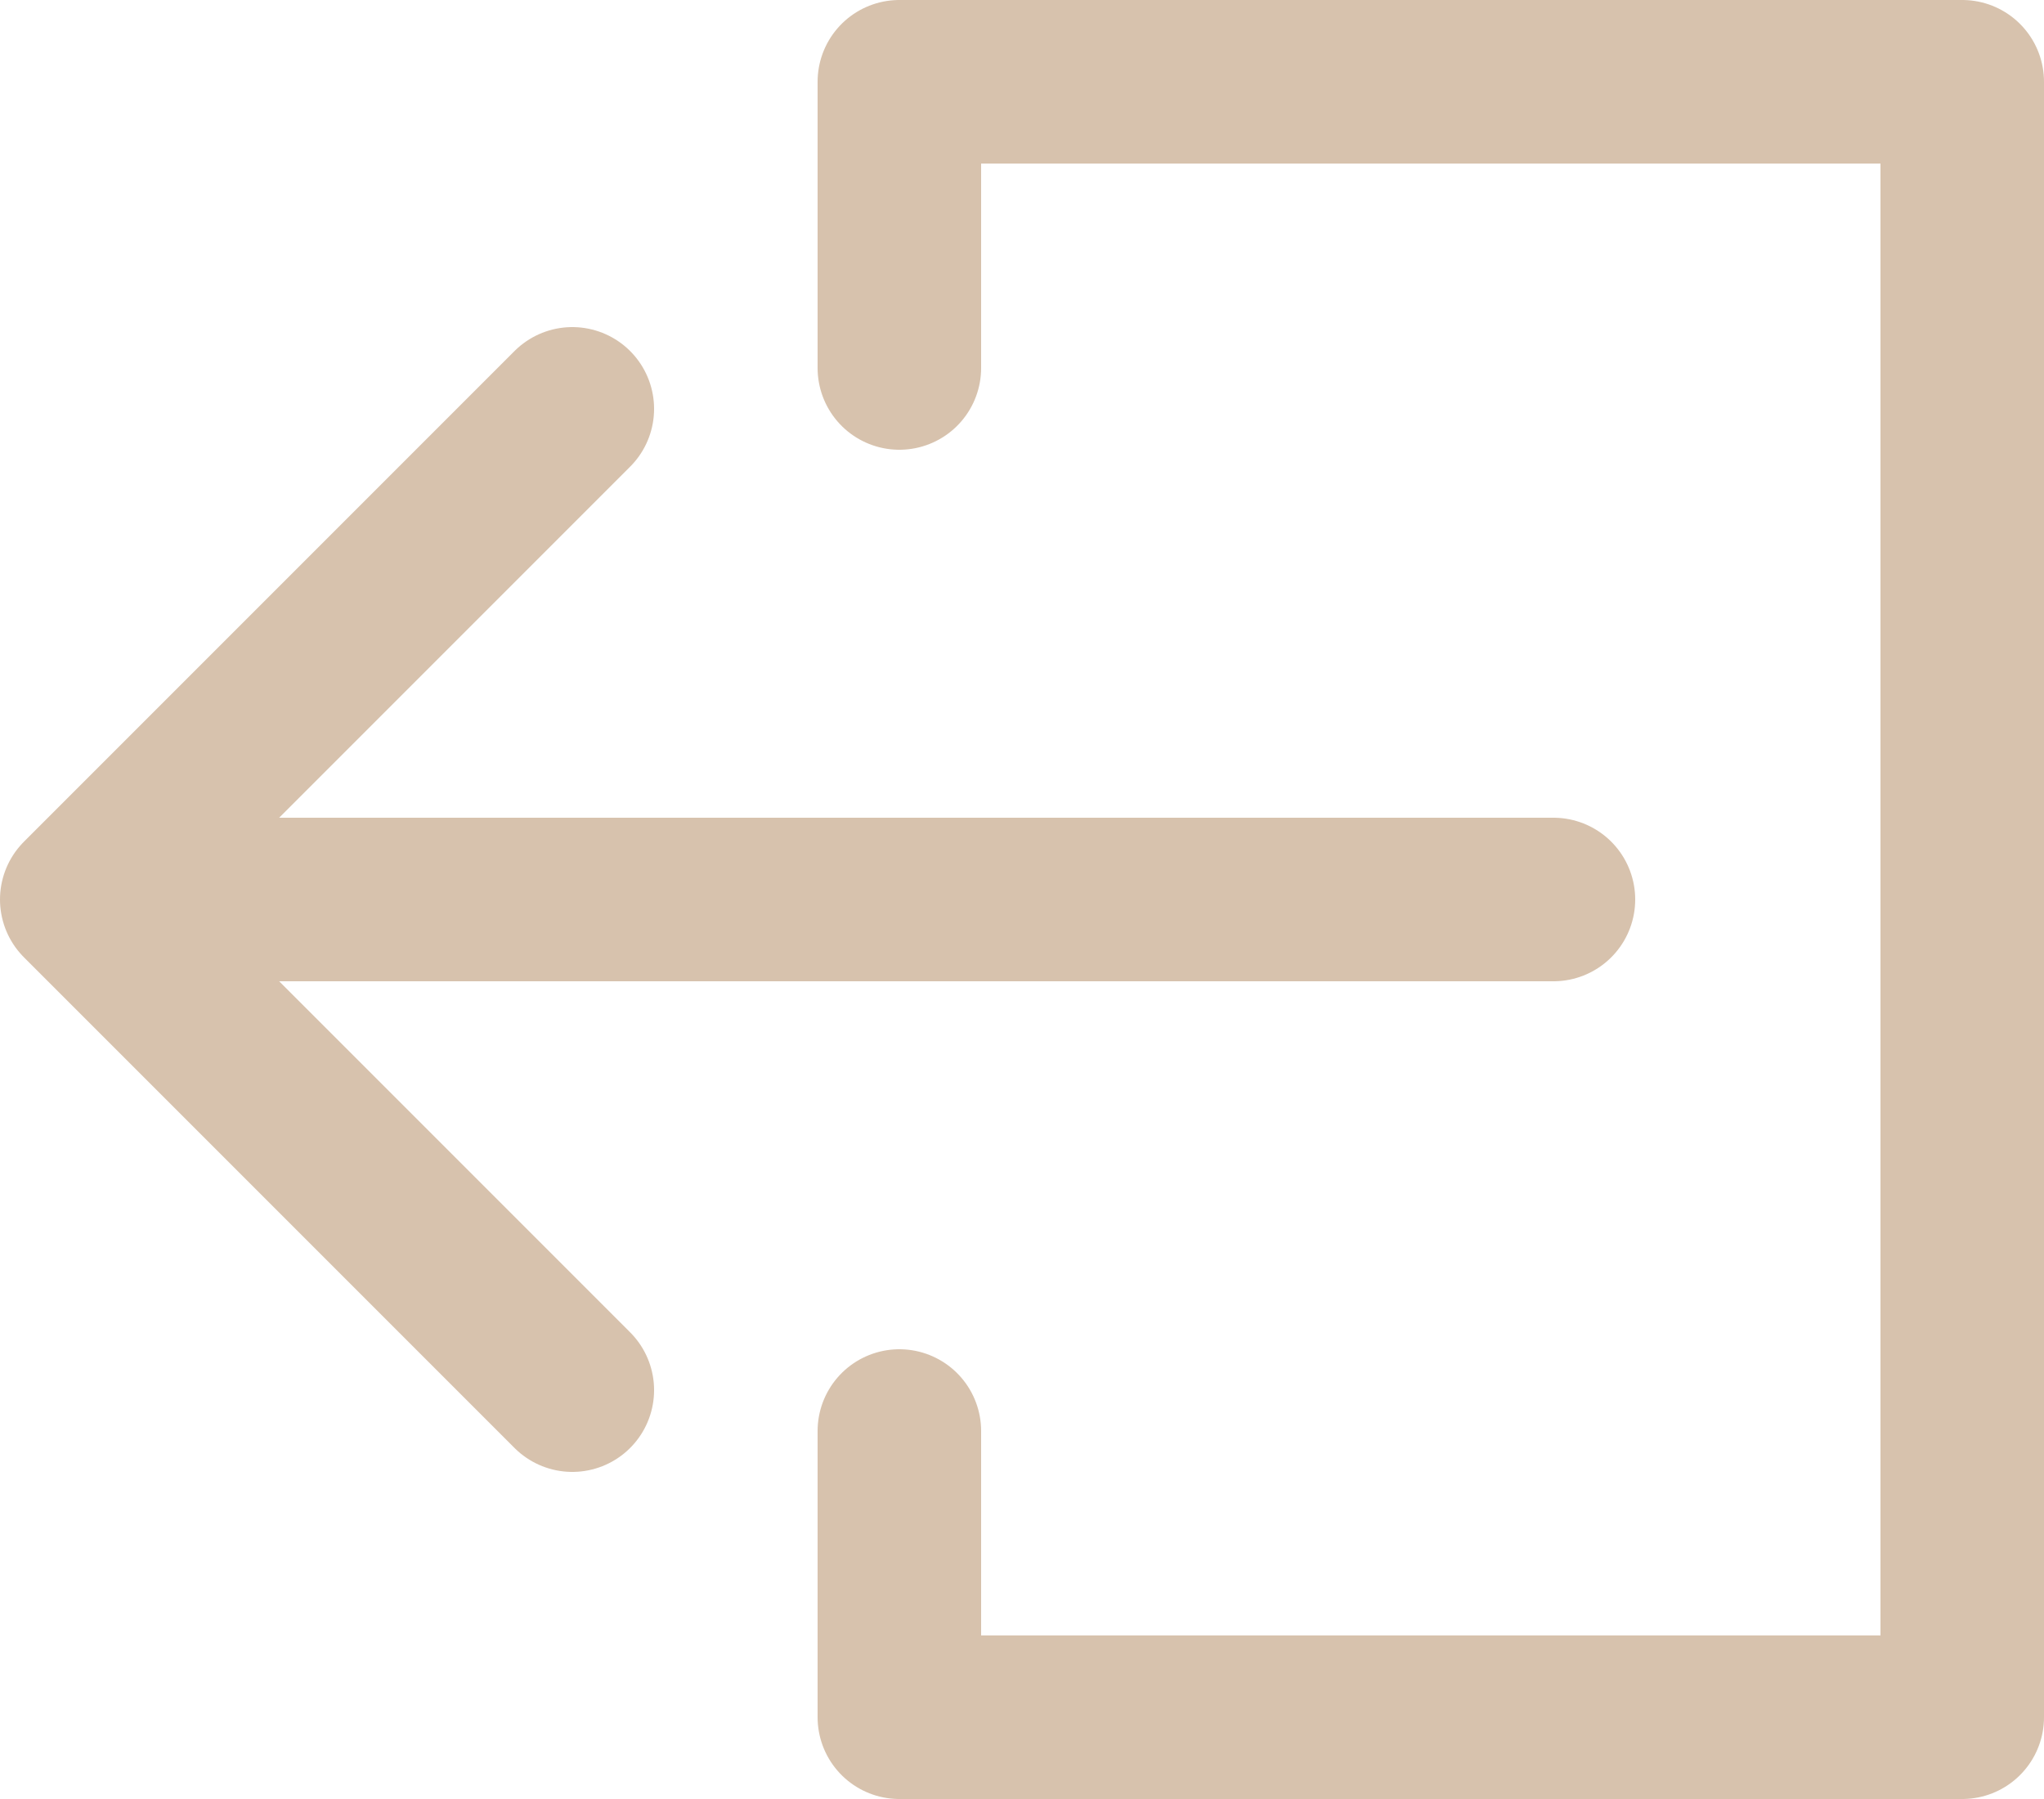 <svg width="25" height="22" viewBox="0 0 25 22" fill="none" xmlns="http://www.w3.org/2000/svg">
<path d="M1 11L7 5M1 11L14 11L19 11M1 11L7 17M11 4.5V1L24 1V21H11V17.5" stroke="#D7C2AD" stroke-width="2" stroke-linecap="round" stroke-linejoin="round"/>
</svg>
